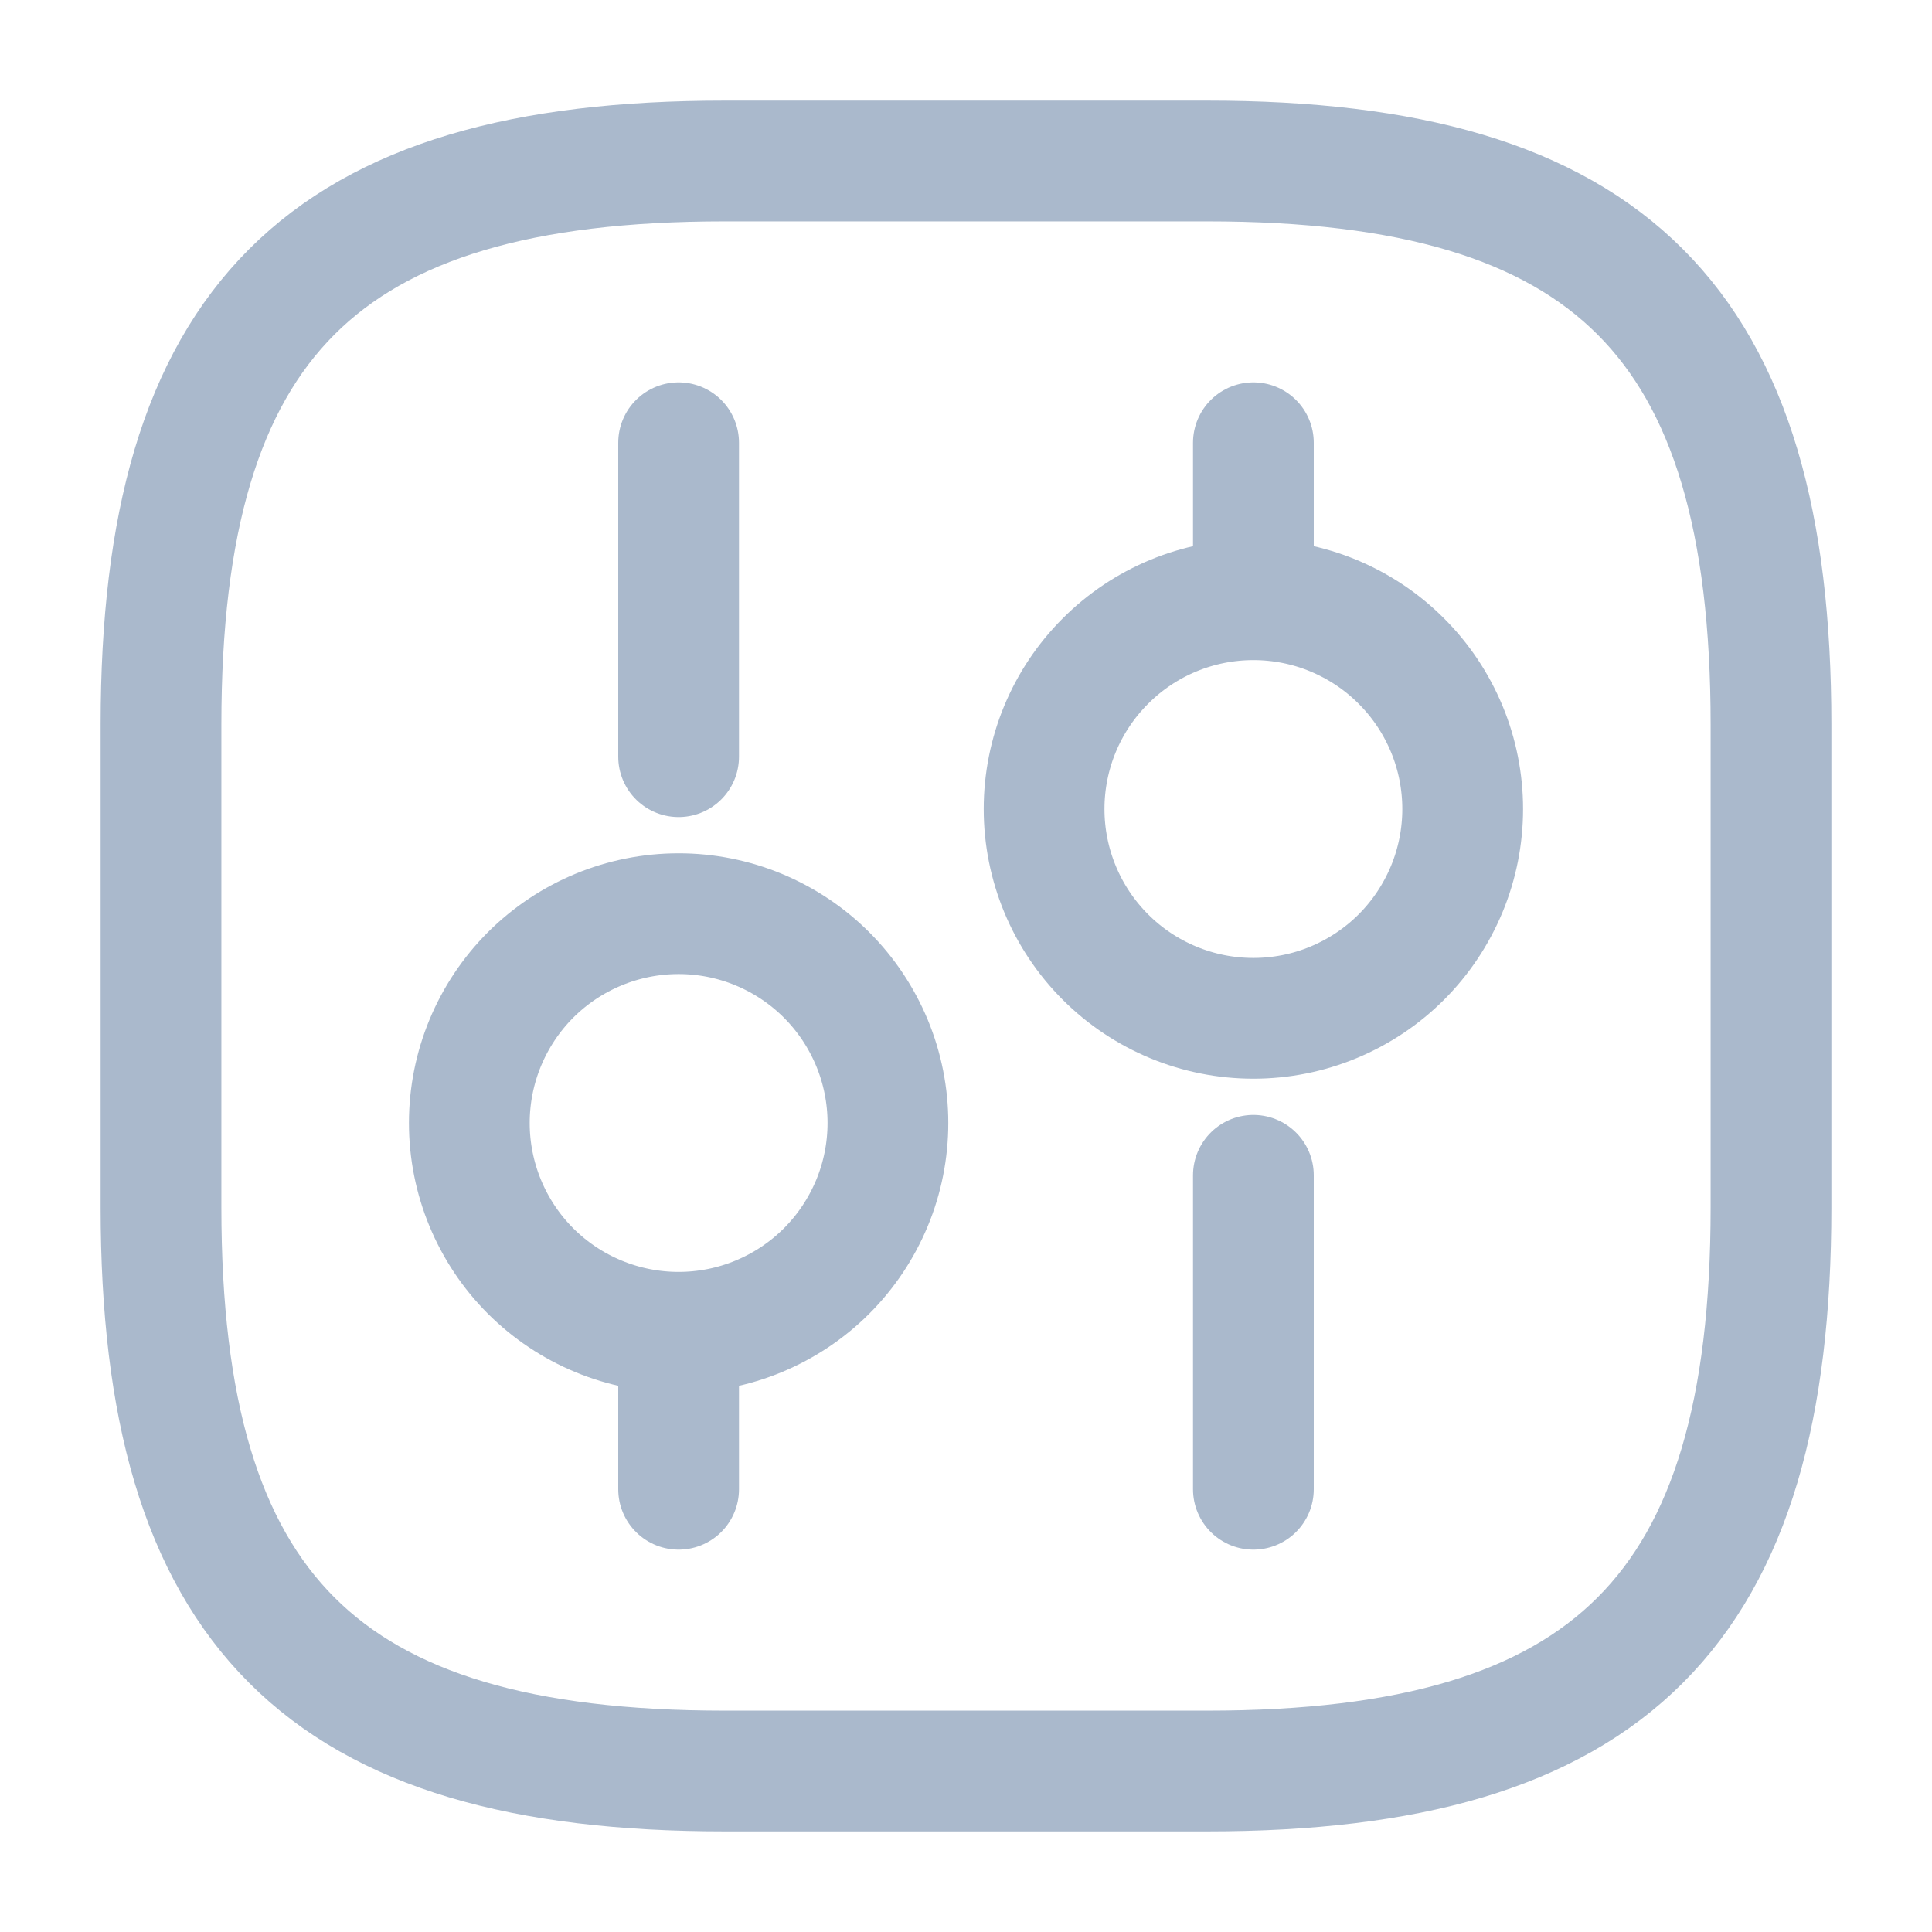 <svg width="24" height="24" viewBox="0 0 24 24" fill="none" xmlns="http://www.w3.org/2000/svg">
<path d="M9 22H15C20 22 22 20 22 15V9C22 4 20 2 15 2H9C4 2 2 4 2 9V15C2 20 4 22 9 22Z" stroke="#AAB9CC" stroke-width="1.5" stroke-linecap="round" stroke-linejoin="round"/>
<path d="M15.57 18.5V14.6M15.57 7.45V5.5M15.57 7.45C15.911 7.45 16.25 7.517 16.565 7.648C16.88 7.779 17.167 7.97 17.408 8.212C17.65 8.453 17.841 8.74 17.972 9.055C18.103 9.37 18.17 9.709 18.17 10.05C18.17 10.391 18.103 10.729 17.972 11.045C17.841 11.36 17.65 11.647 17.408 11.889C17.167 12.13 16.88 12.321 16.565 12.452C16.25 12.583 15.911 12.65 15.57 12.65C14.88 12.65 14.219 12.376 13.732 11.889C13.244 11.401 12.97 10.74 12.97 10.05C12.97 9.36 13.244 8.699 13.732 8.212C14.219 7.724 14.88 7.45 15.57 7.45ZM8.43 18.5V16.55M8.43 16.55C8.771 16.55 9.109 16.483 9.425 16.352C9.74 16.221 10.027 16.03 10.268 15.789C10.51 15.547 10.701 15.26 10.832 14.945C10.963 14.63 11.03 14.291 11.03 13.95C11.03 13.609 10.963 13.271 10.832 12.955C10.701 12.64 10.51 12.353 10.268 12.111C10.027 11.87 9.74 11.679 9.425 11.548C9.109 11.417 8.771 11.35 8.43 11.35C7.74 11.35 7.079 11.624 6.591 12.111C6.104 12.599 5.83 13.26 5.83 13.95C5.83 14.64 6.104 15.301 6.591 15.789C7.079 16.276 7.74 16.55 8.43 16.55ZM8.43 9.4V5.5" stroke="#AAB9CC" stroke-width="1.5" stroke-miterlimit="10" stroke-linecap="round" stroke-linejoin="round"/>
</svg>
